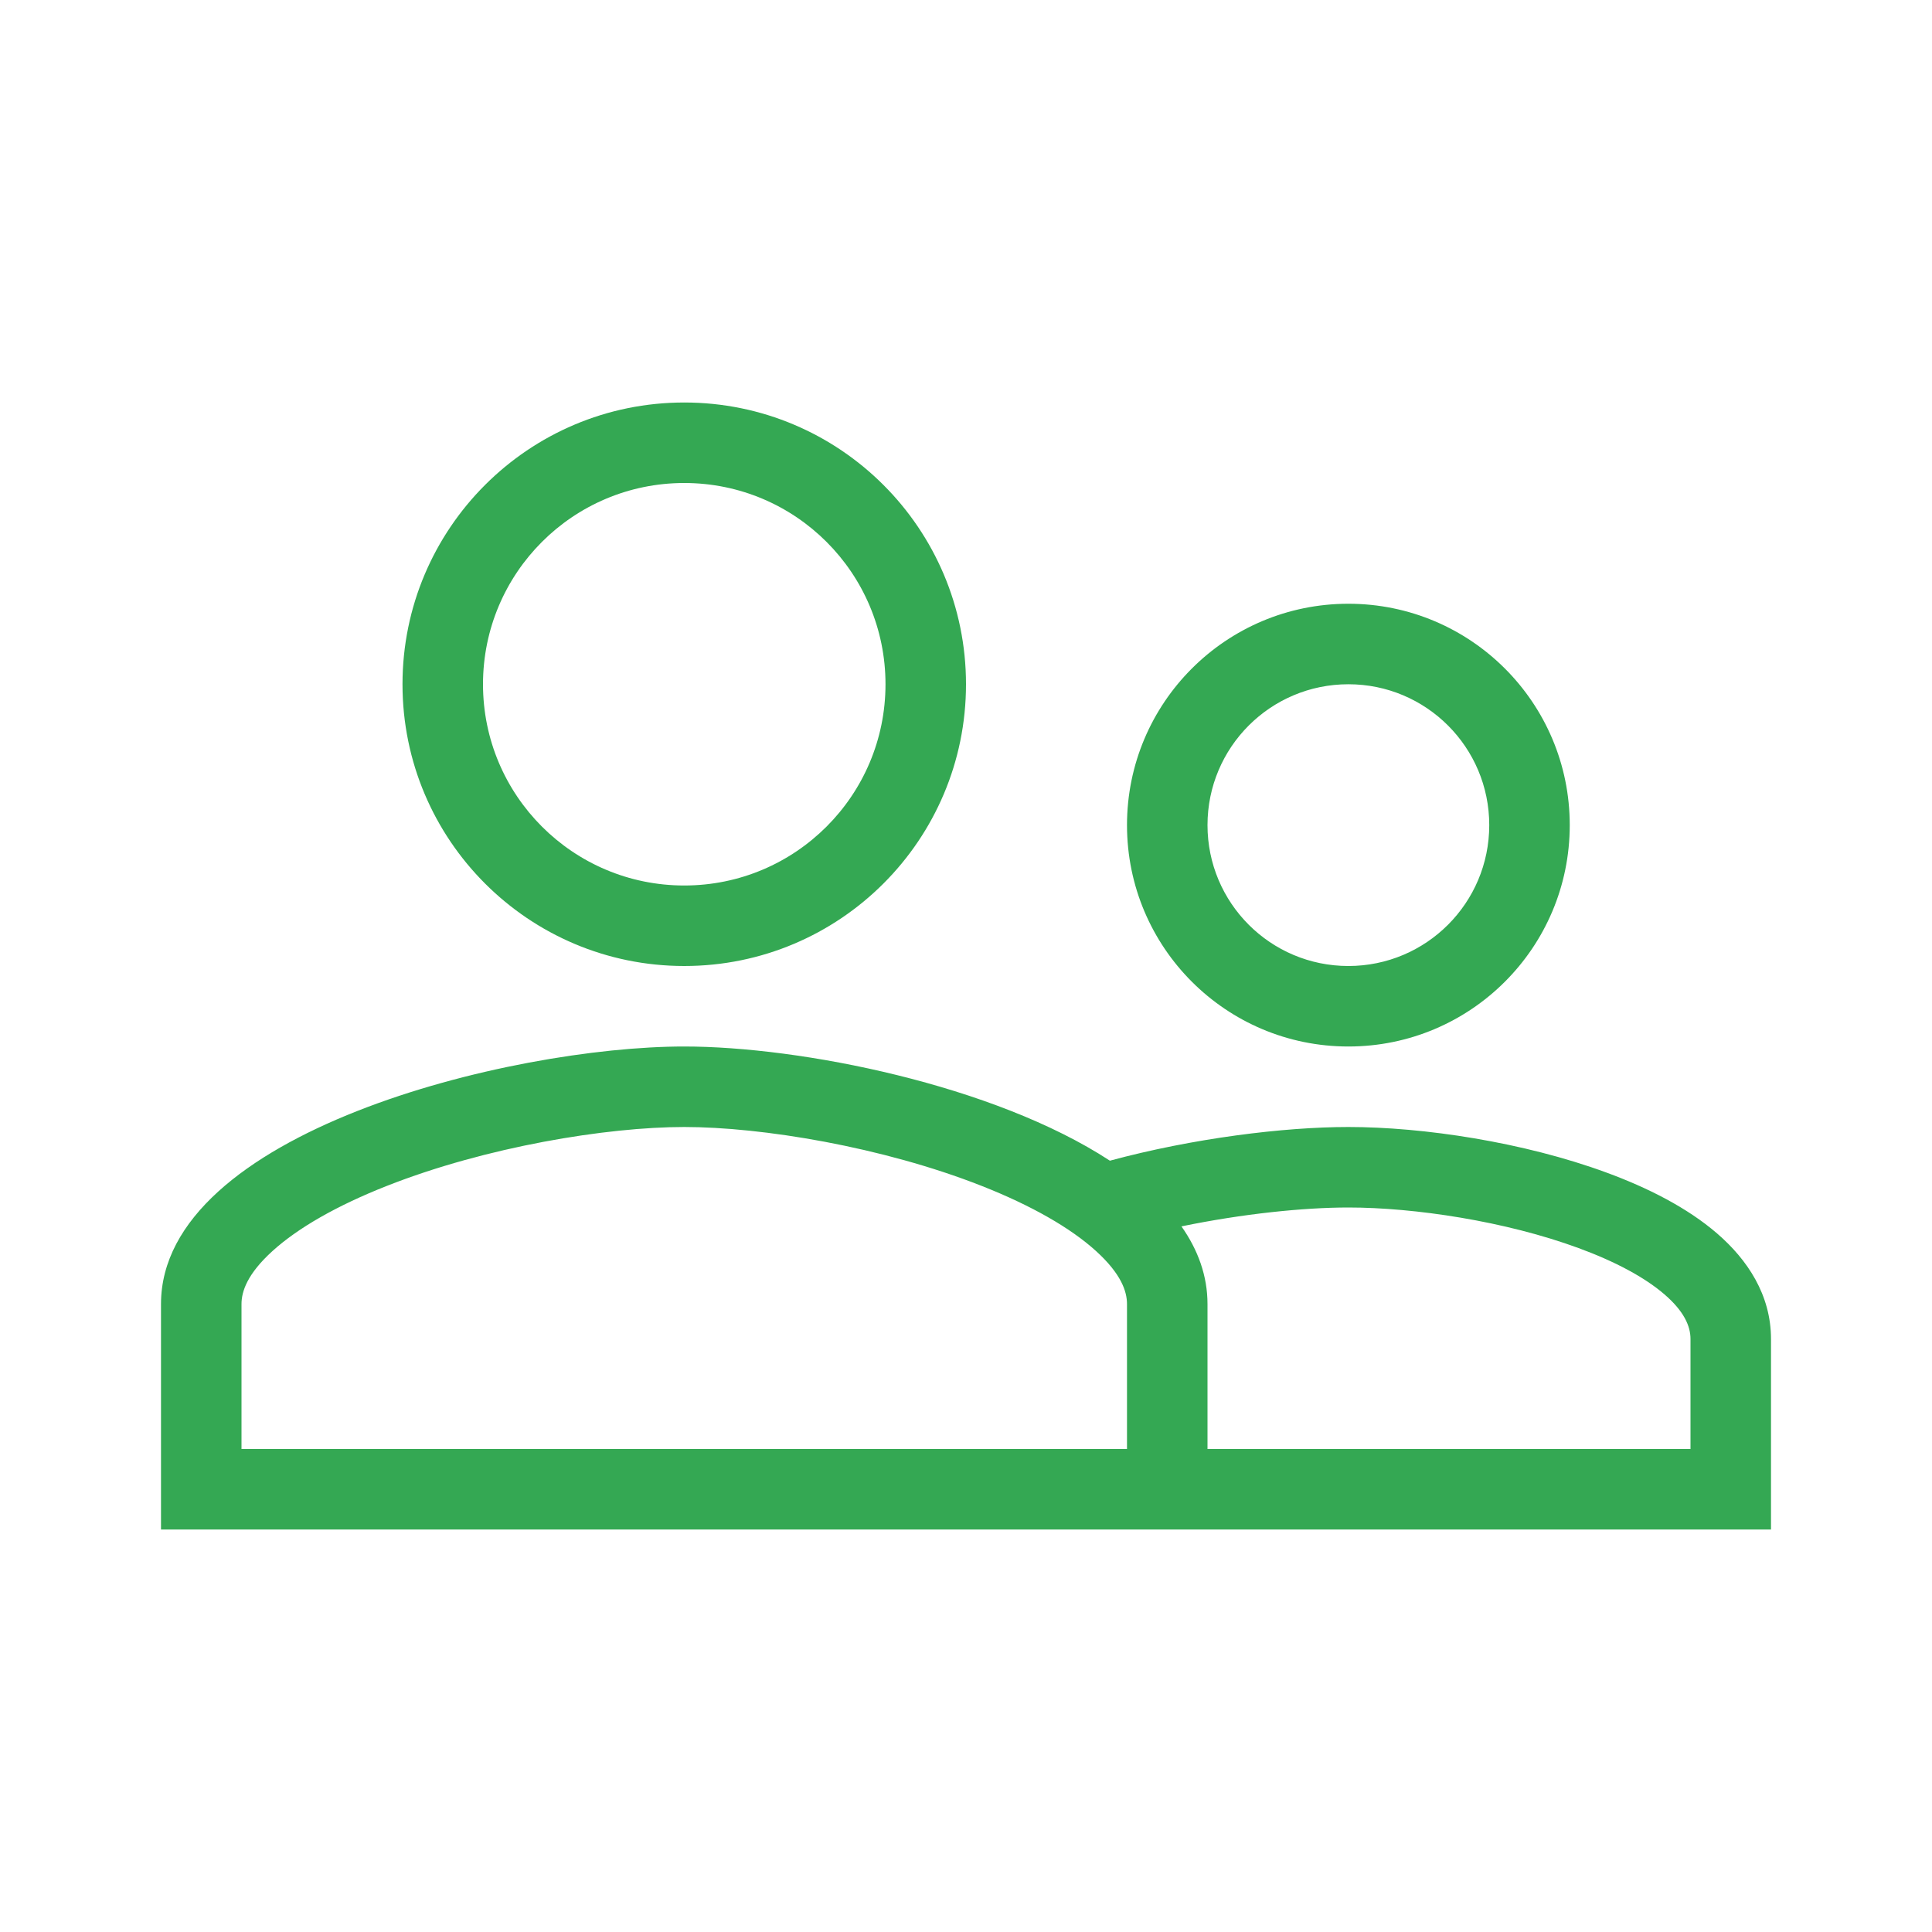 <svg xmlns="http://www.w3.org/2000/svg" fill="none" viewBox="0 0 48 48"><path fill="#34a853" fill-rule="evenodd" d="M17 24C20.867 24 24 20.867 24 17 24 13.133 20.867 10 17 10 13.133 10 10 13.133 10 17 10 20.867 13.133 24 17 24zM22 17C22 19.763 19.763 22 17 22 14.237 22 12 19.763 12 17 12 14.237 14.237 12 17 12 19.763 12 22 14.237 22 17zM4 38V32.4C4 28.144 12.661 26 17 26 19.886 26 24.685 26.949 27.575 28.837 29.635 28.28 31.894 28 33.5 28 35.358 28 37.851 28.374 39.909 29.131 40.936 29.508 41.919 30.004 42.662 30.646 43.411 31.293 44 32.168 44 33.267V38H4zM6 32.4C6 32.083 6.146 31.649 6.766 31.085 7.399 30.509 8.373 29.951 9.607 29.465 12.076 28.491 15.077 28 17 28 18.923 28 21.924 28.491 24.393 29.465 25.627 29.951 26.601 30.509 27.234 31.085 27.854 31.649 28 32.083 28 32.4V36H6V32.4zM29.353 30.469C30.866 30.157 32.383 30 33.5 30 35.147 30 37.403 30.34 39.219 31.008 40.129 31.342 40.864 31.736 41.355 32.16 41.84 32.579 42 32.947 42 33.267V36H30V32.4C30 31.699 29.765 31.055 29.353 30.469zM39 20.5C39 23.539 36.539 26 33.5 26 30.461 26 28 23.539 28 20.5 28 17.461 30.461 15 33.5 15 36.539 15 39 17.461 39 20.5zM33.5 24C35.434 24 37 22.434 37 20.5 37 18.566 35.434 17 33.5 17 31.566 17 30 18.566 30 20.5 30 22.434 31.566 24 33.5 24z" clip-rule="evenodd" class="color333333 svgShape"></path></svg>